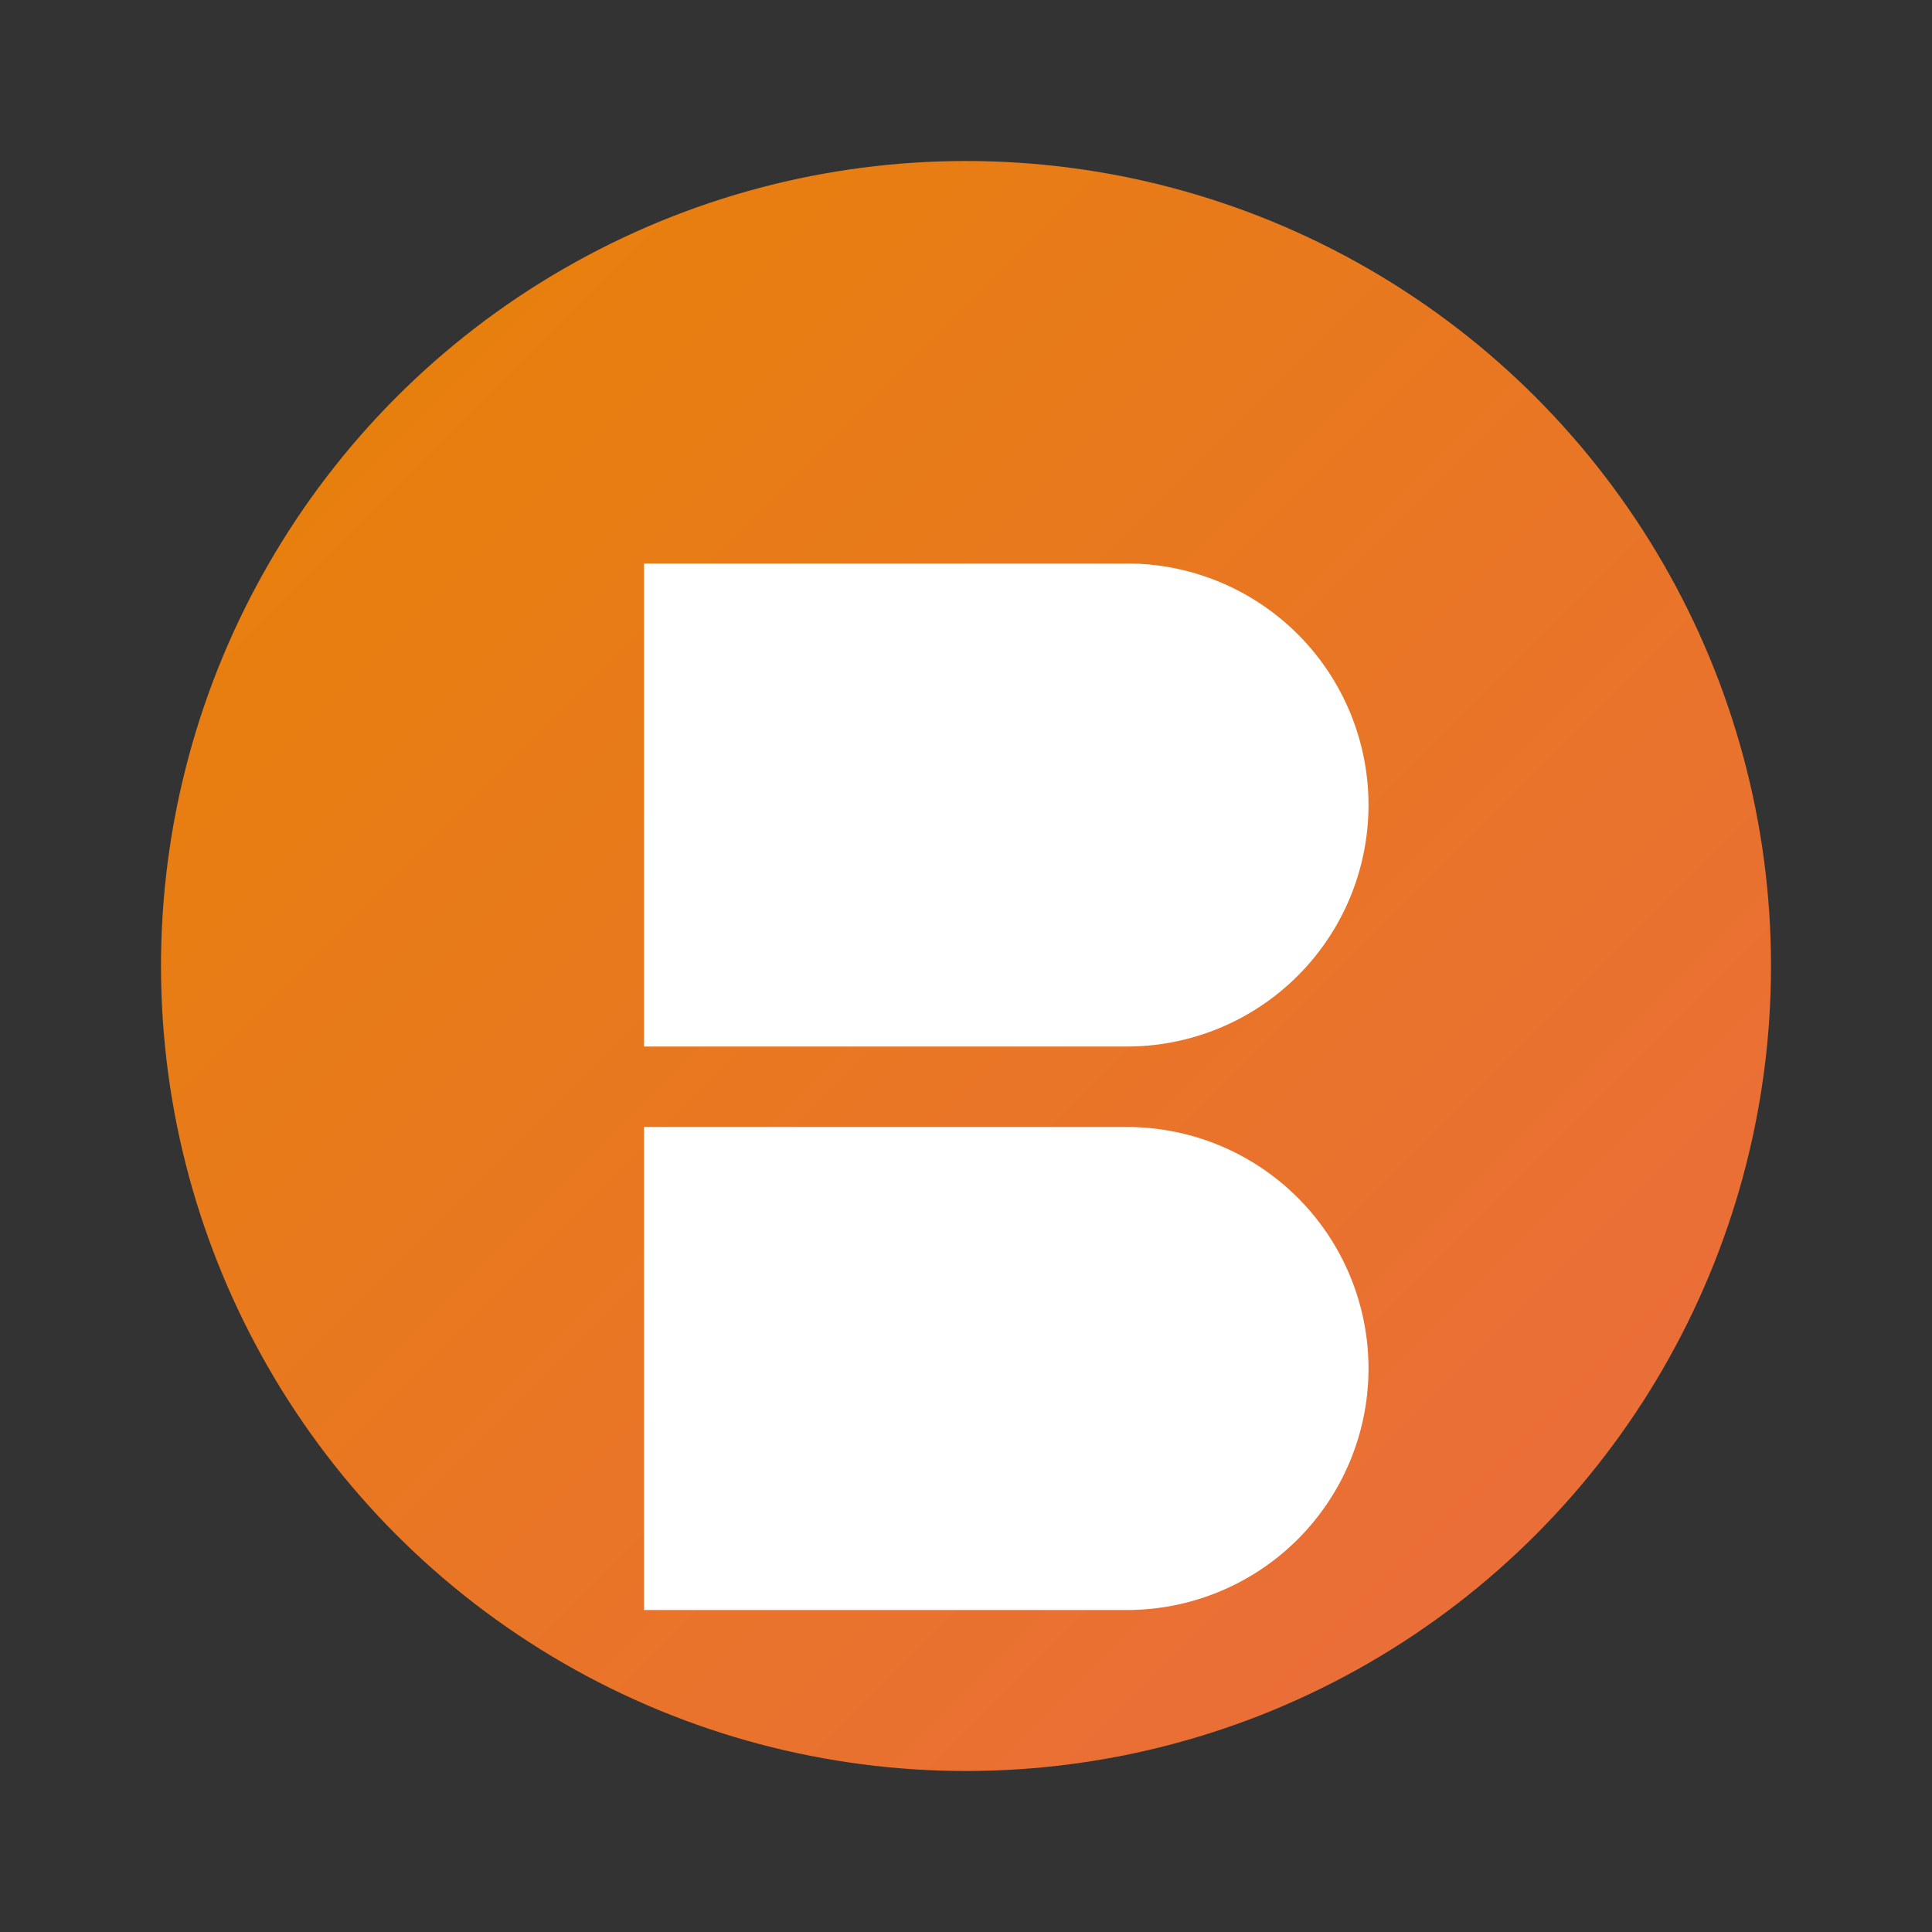 <?xml version="1.0" encoding="UTF-8"?>
<svg width="24" height="24" viewBox="0 0 24 24" xmlns="http://www.w3.org/2000/svg" aria-hidden="true">
  <rect x="0" y="0" width="24" height="24" fill="#333333" stroke="none"/>
  <defs>
    <linearGradient id="gb" x1="0" y1="0" x2="1" y2="1">
      <stop offset="0%" stop-color="#fb8c00"/>
      <stop offset="100%" stop-color="#ff7043"/>
    </linearGradient>
  </defs>
  <circle cx="12" cy="12" r="10" fill="url(#gb)" opacity="0.9"/>
  <path d="M8 7h6a3 3 0 010 6H8V7zm0 7h6a3 3 0 010 6H8v-6z" fill="#ffffff"/>
</svg>

